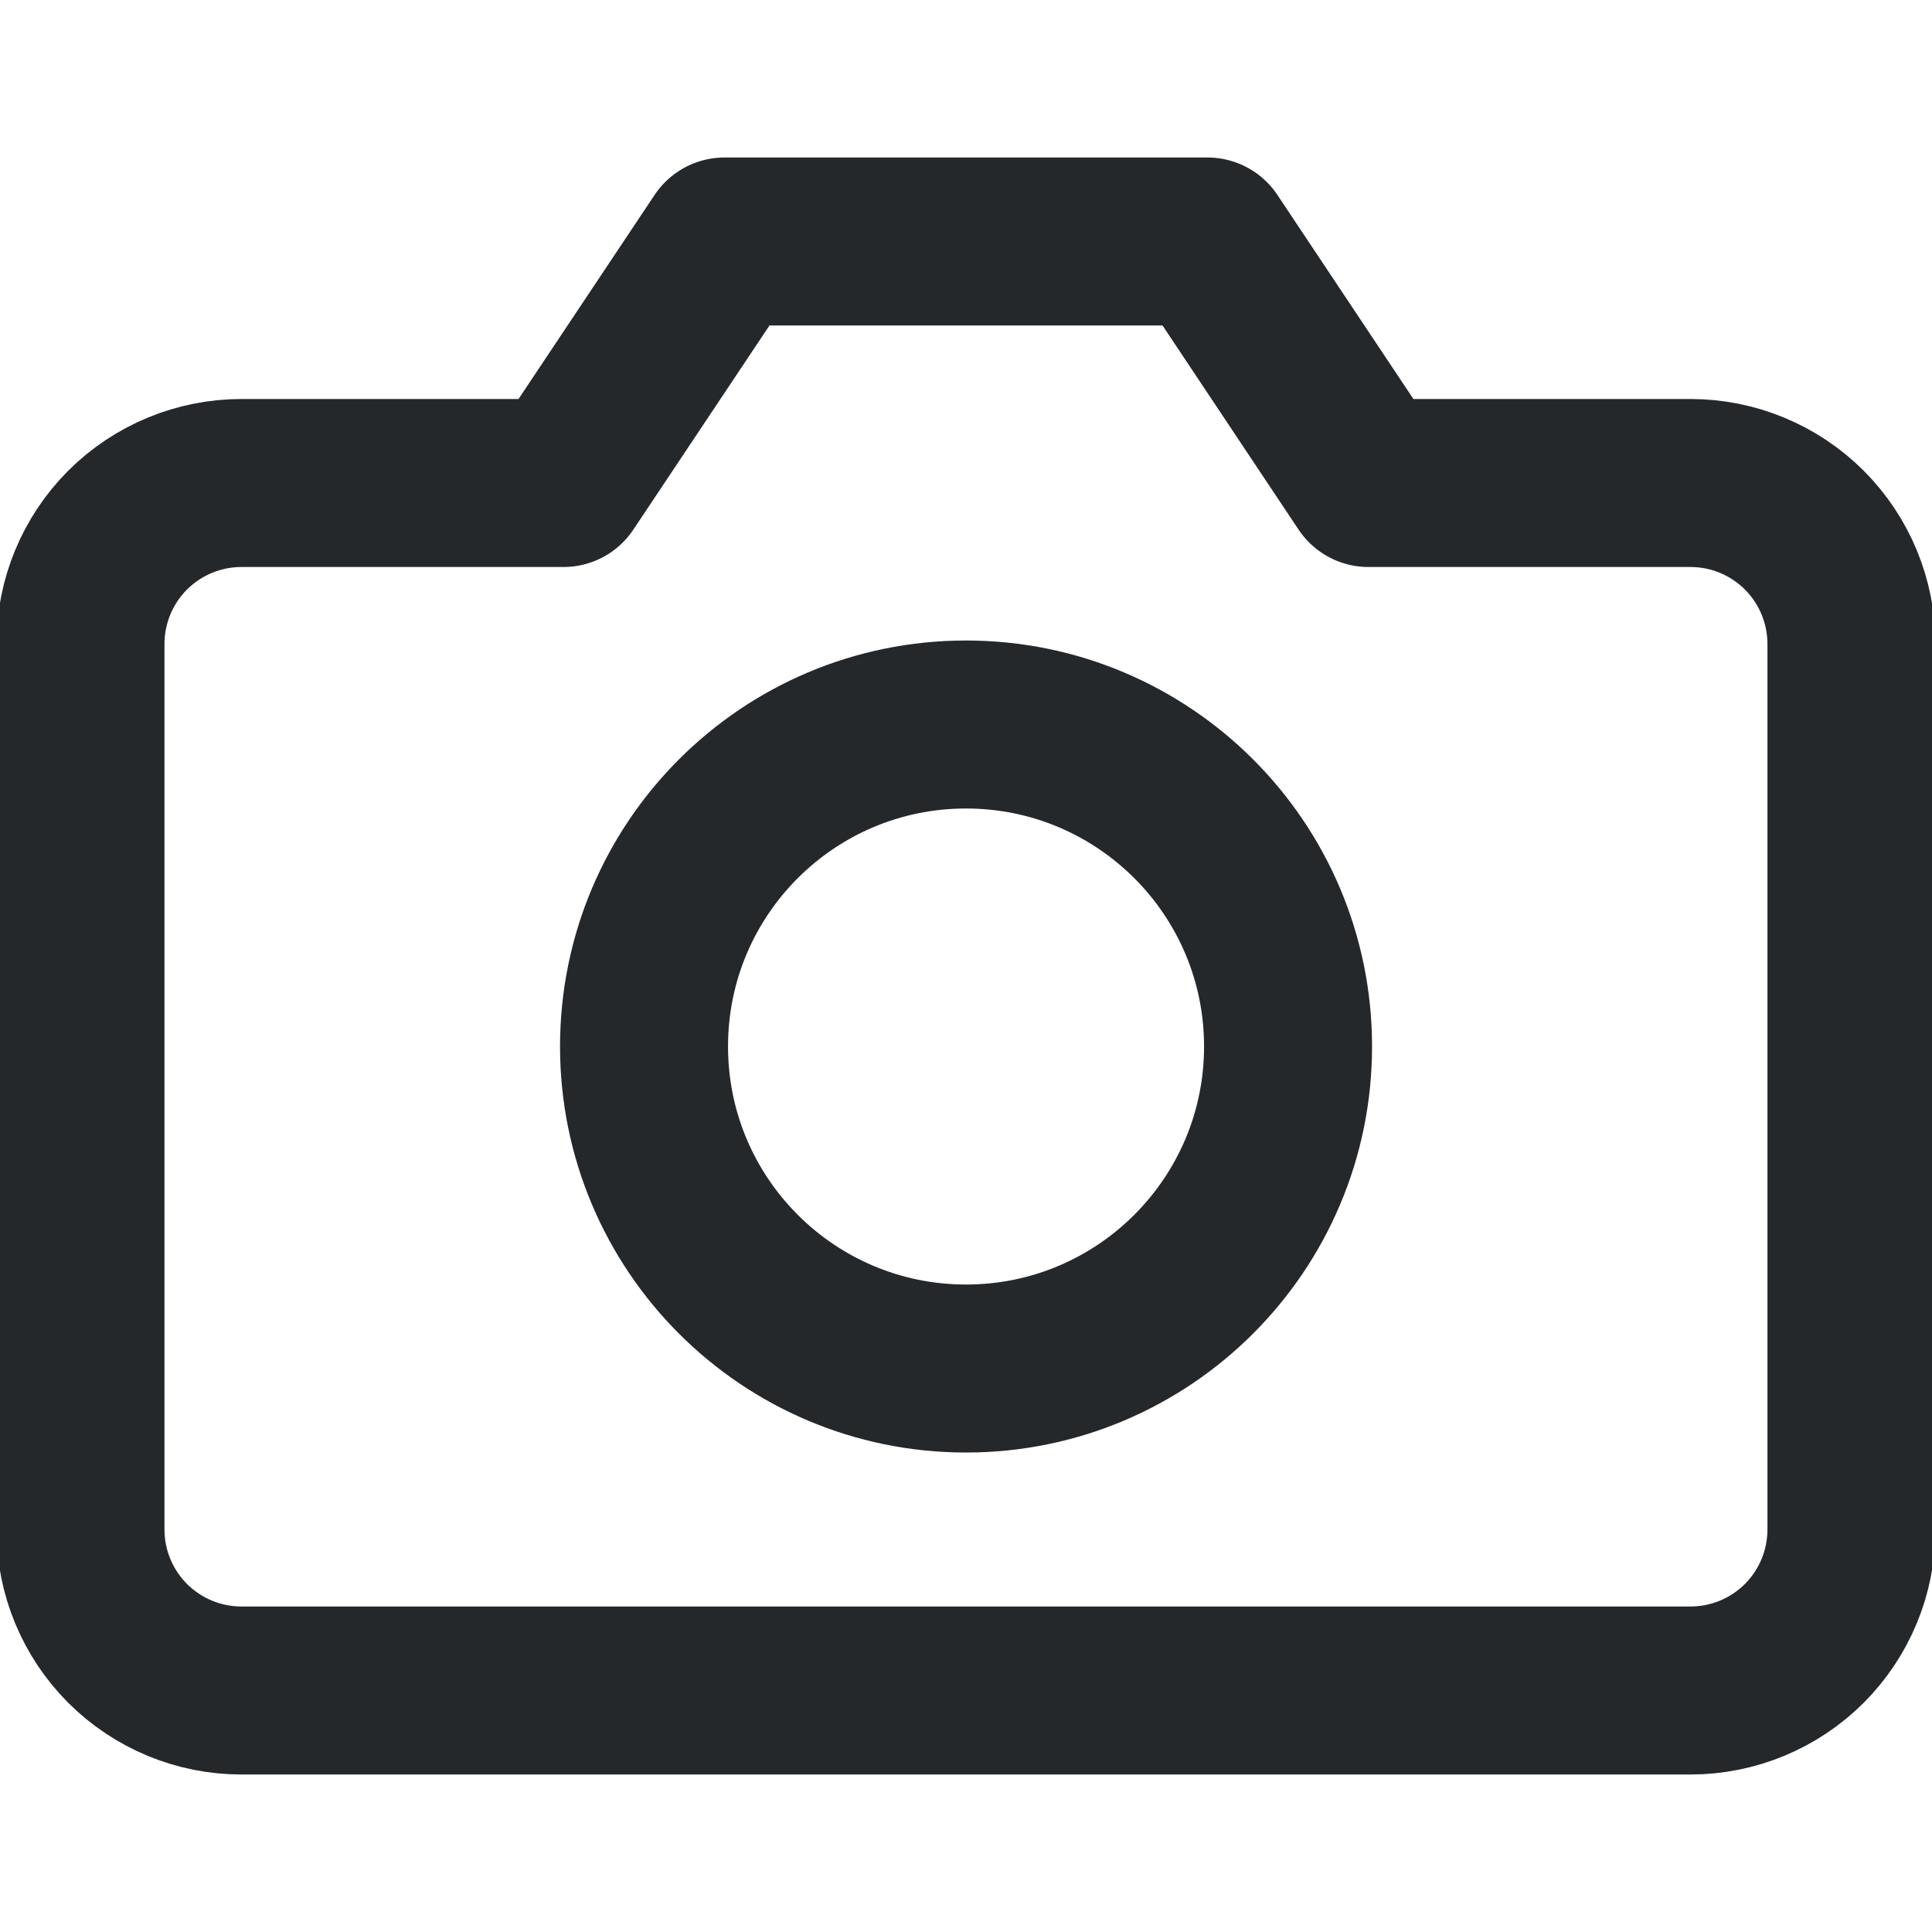 <?xml version="1.0" encoding="UTF-8" standalone="no"?><svg width='23' height='23' viewBox='0 0 23 23' fill='none' xmlns='http://www.w3.org/2000/svg'>
<g clip-path='url(#clip0_158_861)'>
<path d='M22.041 18.208C22.041 18.717 21.839 19.204 21.48 19.564C21.12 19.923 20.633 20.125 20.125 20.125H2.875C2.366 20.125 1.879 19.923 1.519 19.564C1.16 19.204 0.958 18.717 0.958 18.208V7.667C0.958 7.158 1.16 6.671 1.519 6.311C1.879 5.952 2.366 5.75 2.875 5.75H6.708L8.625 2.875H14.375L16.291 5.75H20.125C20.633 5.75 21.12 5.952 21.48 6.311C21.839 6.671 22.041 7.158 22.041 7.667V18.208Z' stroke='#25282B' stroke-width='2' stroke-linecap='round' stroke-linejoin='round'/>
<path d='M11.5 16.292C13.617 16.292 15.334 14.575 15.334 12.458C15.334 10.341 13.617 8.625 11.5 8.625C9.383 8.625 7.667 10.341 7.667 12.458C7.667 14.575 9.383 16.292 11.5 16.292Z' stroke='#25282B' stroke-width='2' stroke-linecap='round' stroke-linejoin='round'/>
</g>
<defs>
<clipPath id='clip0_158_861'>
<rect width='23' height='23' fill='white'/>
</clipPath>
</defs>
</svg>
